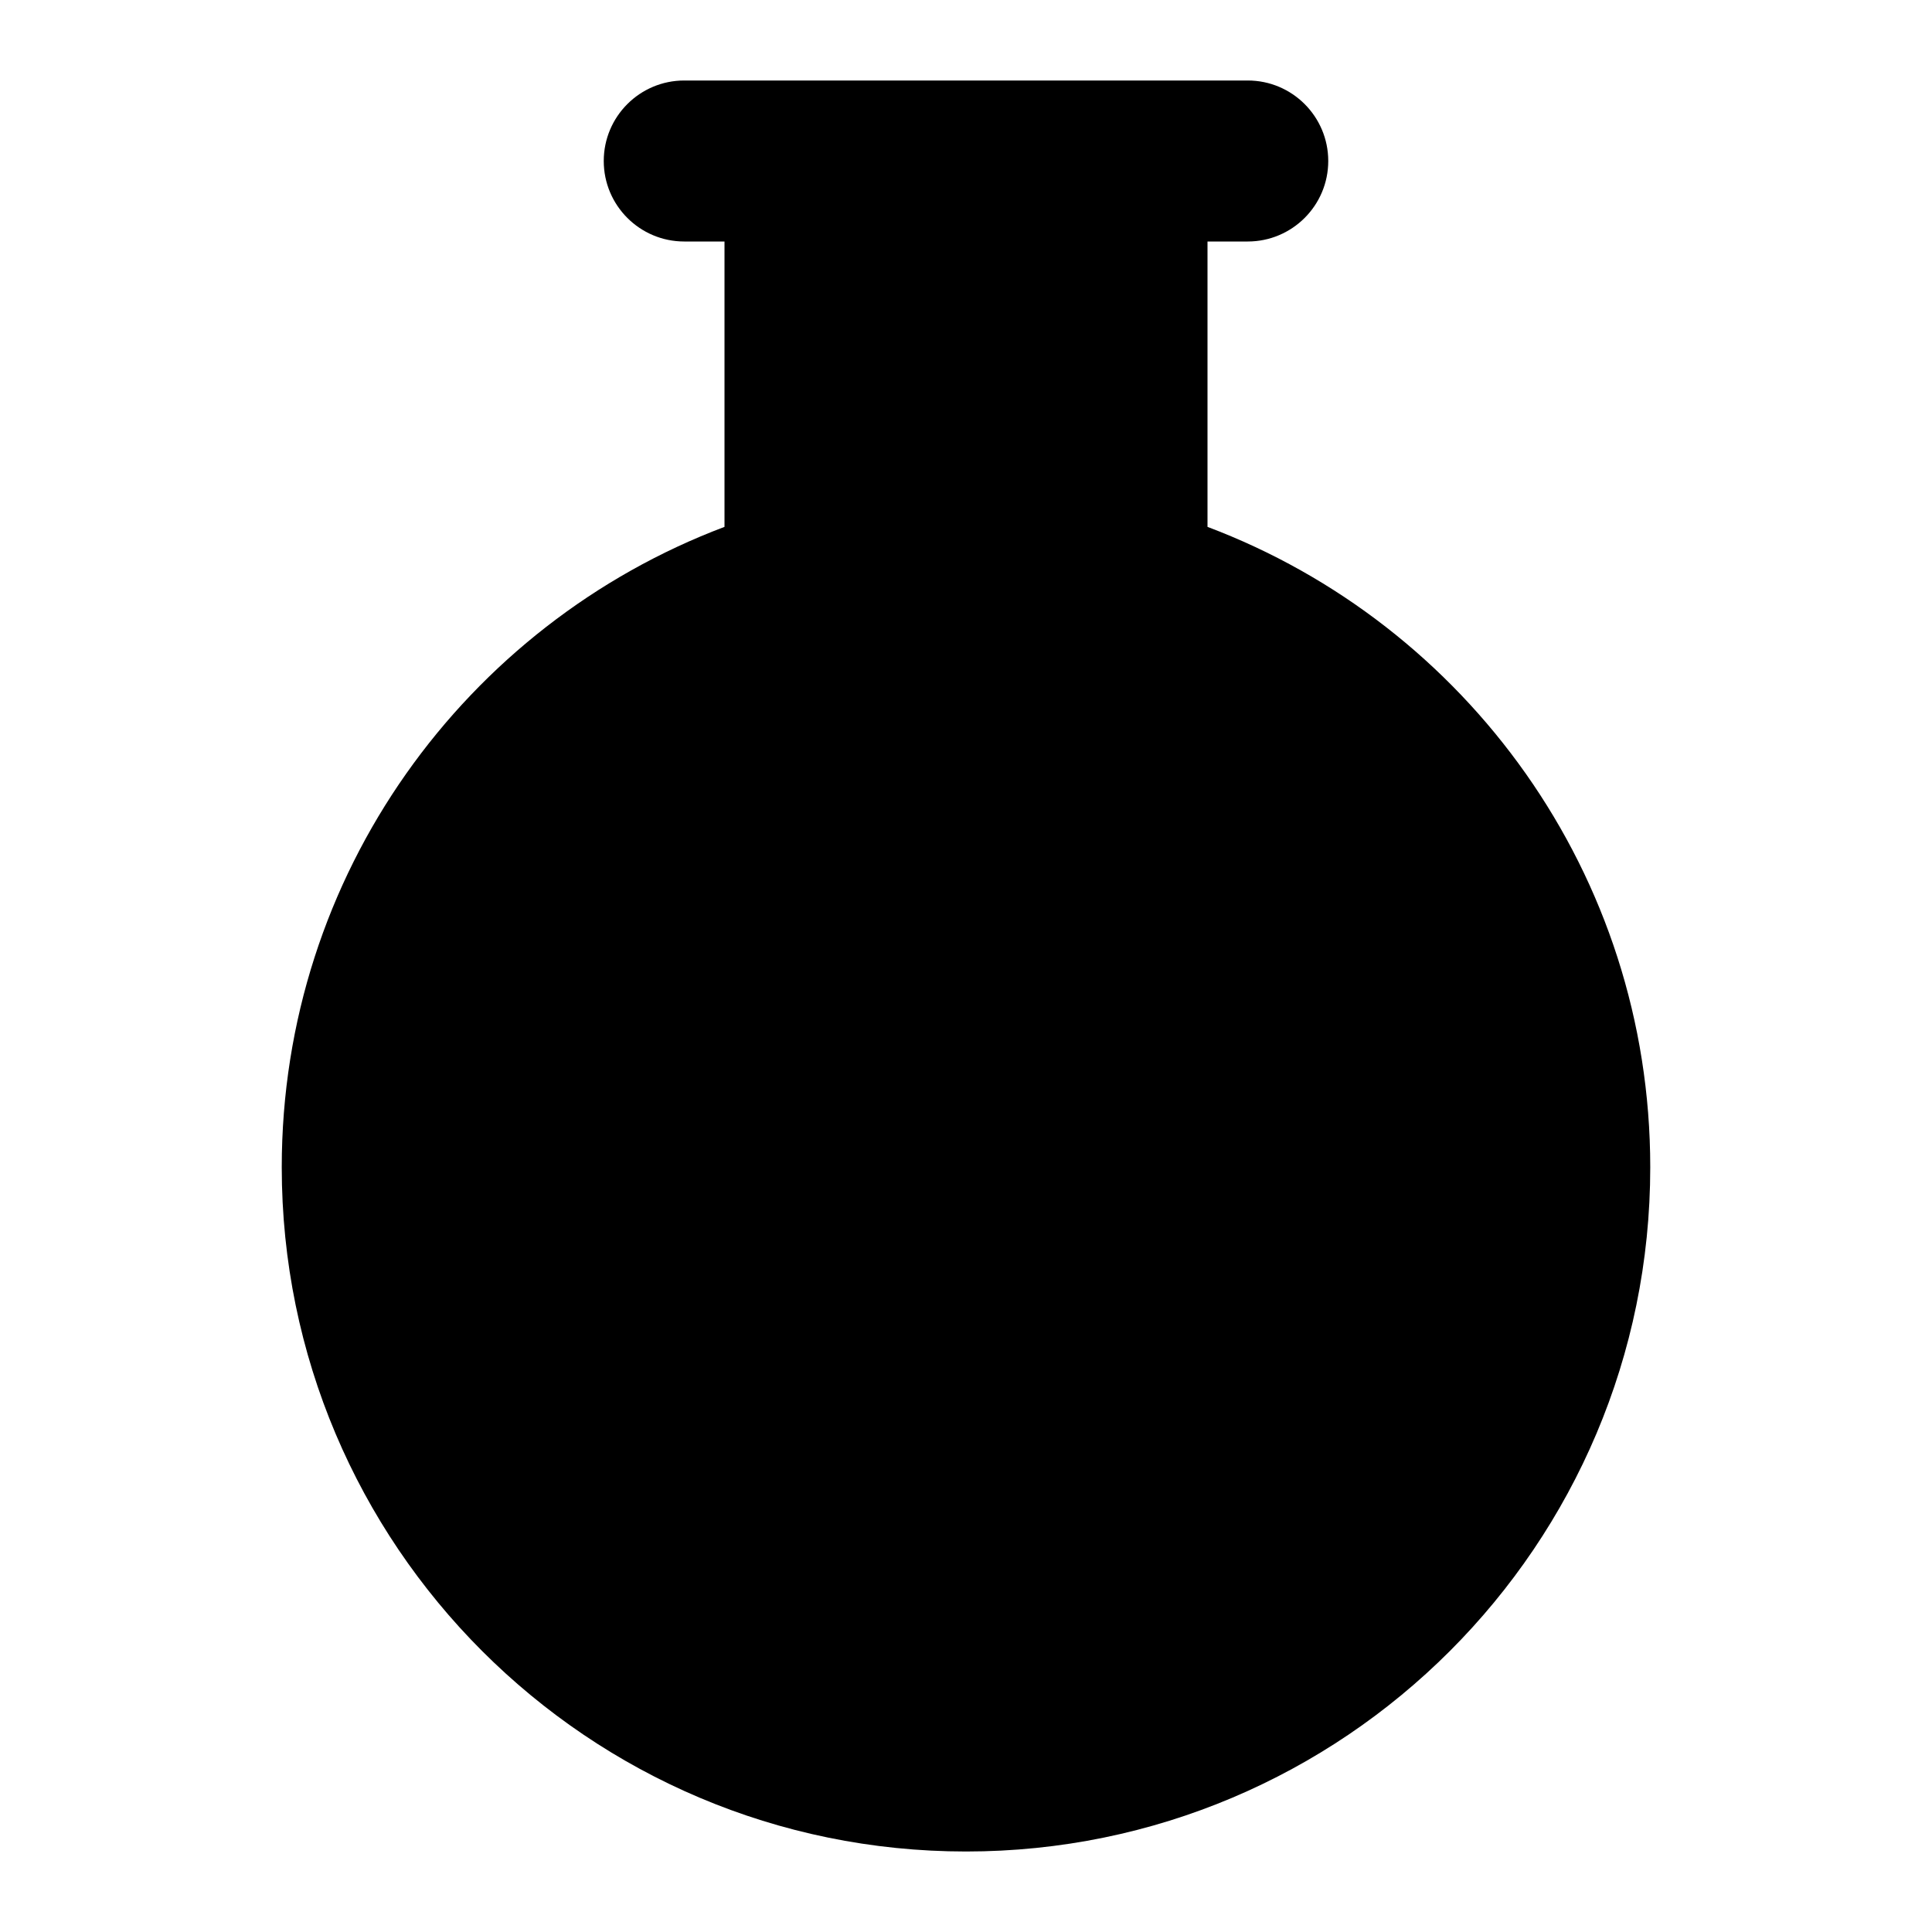 <svg width="100%" height="100%" viewBox="0 0 24 24" fill="none" xmlns="http://www.w3.org/2000/svg">
<path fill-rule="evenodd" clip-rule="evenodd" d="M7.5 2C7.5 1.448 7.948 1 8.5 1H15.5C16.052 1 16.5 1.448 16.5 2C16.5 2.552 16.052 3 15.5 3H15V6.545C18.213 7.757 20.5 10.86 20.5 14.5C20.5 19.194 16.694 23 12 23C7.306 23 3.5 19.194 3.5 14.5C3.5 10.86 5.787 7.757 9 6.545V3H8.5C7.948 3 7.5 2.552 7.5 2Z" fill="currentColor"/>
</svg>
